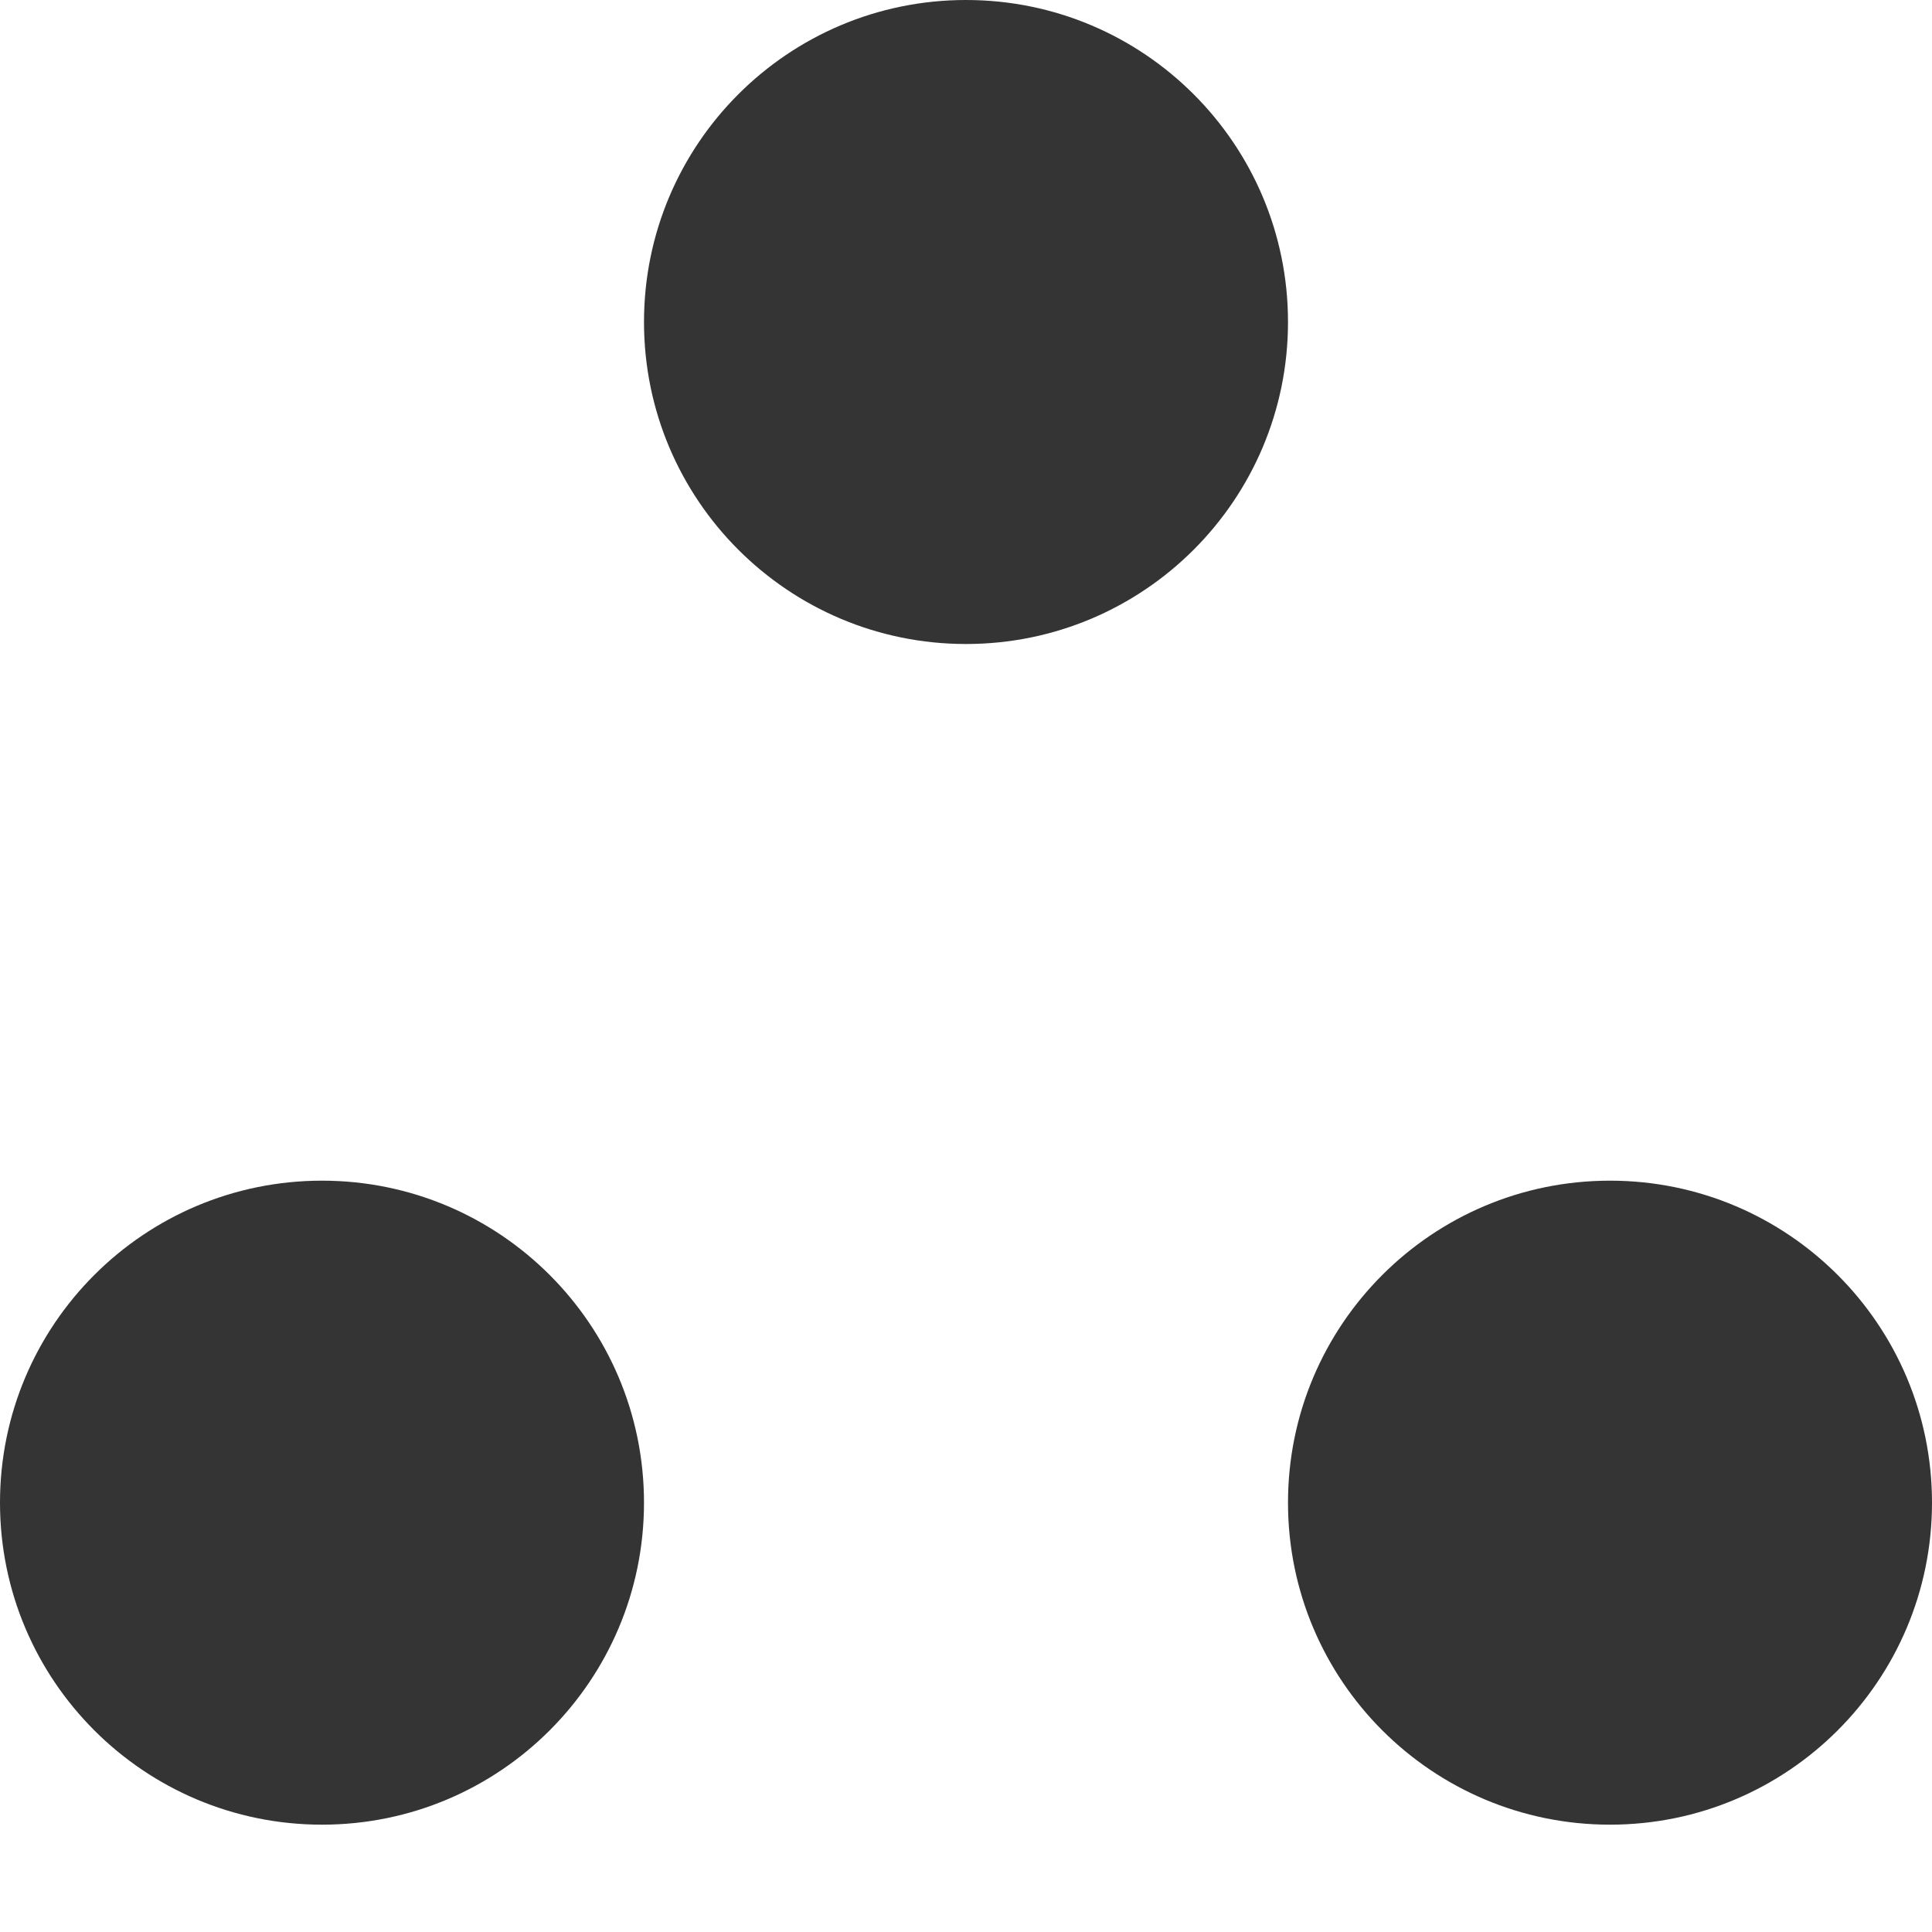 <svg width="18" height="18" viewBox="0 0 18 18" xmlns="http://www.w3.org/2000/svg" xmlns:sketch="http://www.bohemiancoding.com/sketch/ns"><title>parameter</title><desc>Created with Sketch.</desc><path d="M6 14c0-1.657-1.343-3-3-3s-3 1.343-3 3 1.343 3 3 3 3-1.343 3-3zm12 0c0-1.657-1.343-3-3-3s-3 1.343-3 3 1.343 3 3 3 3-1.343 3-3zm-6-11c0-1.657-1.343-3-3-3s-3 1.343-3 3 1.343 3 3 3 3-1.343 3-3z" sketch:type="MSShapeGroup" fill="#343434"/></svg>